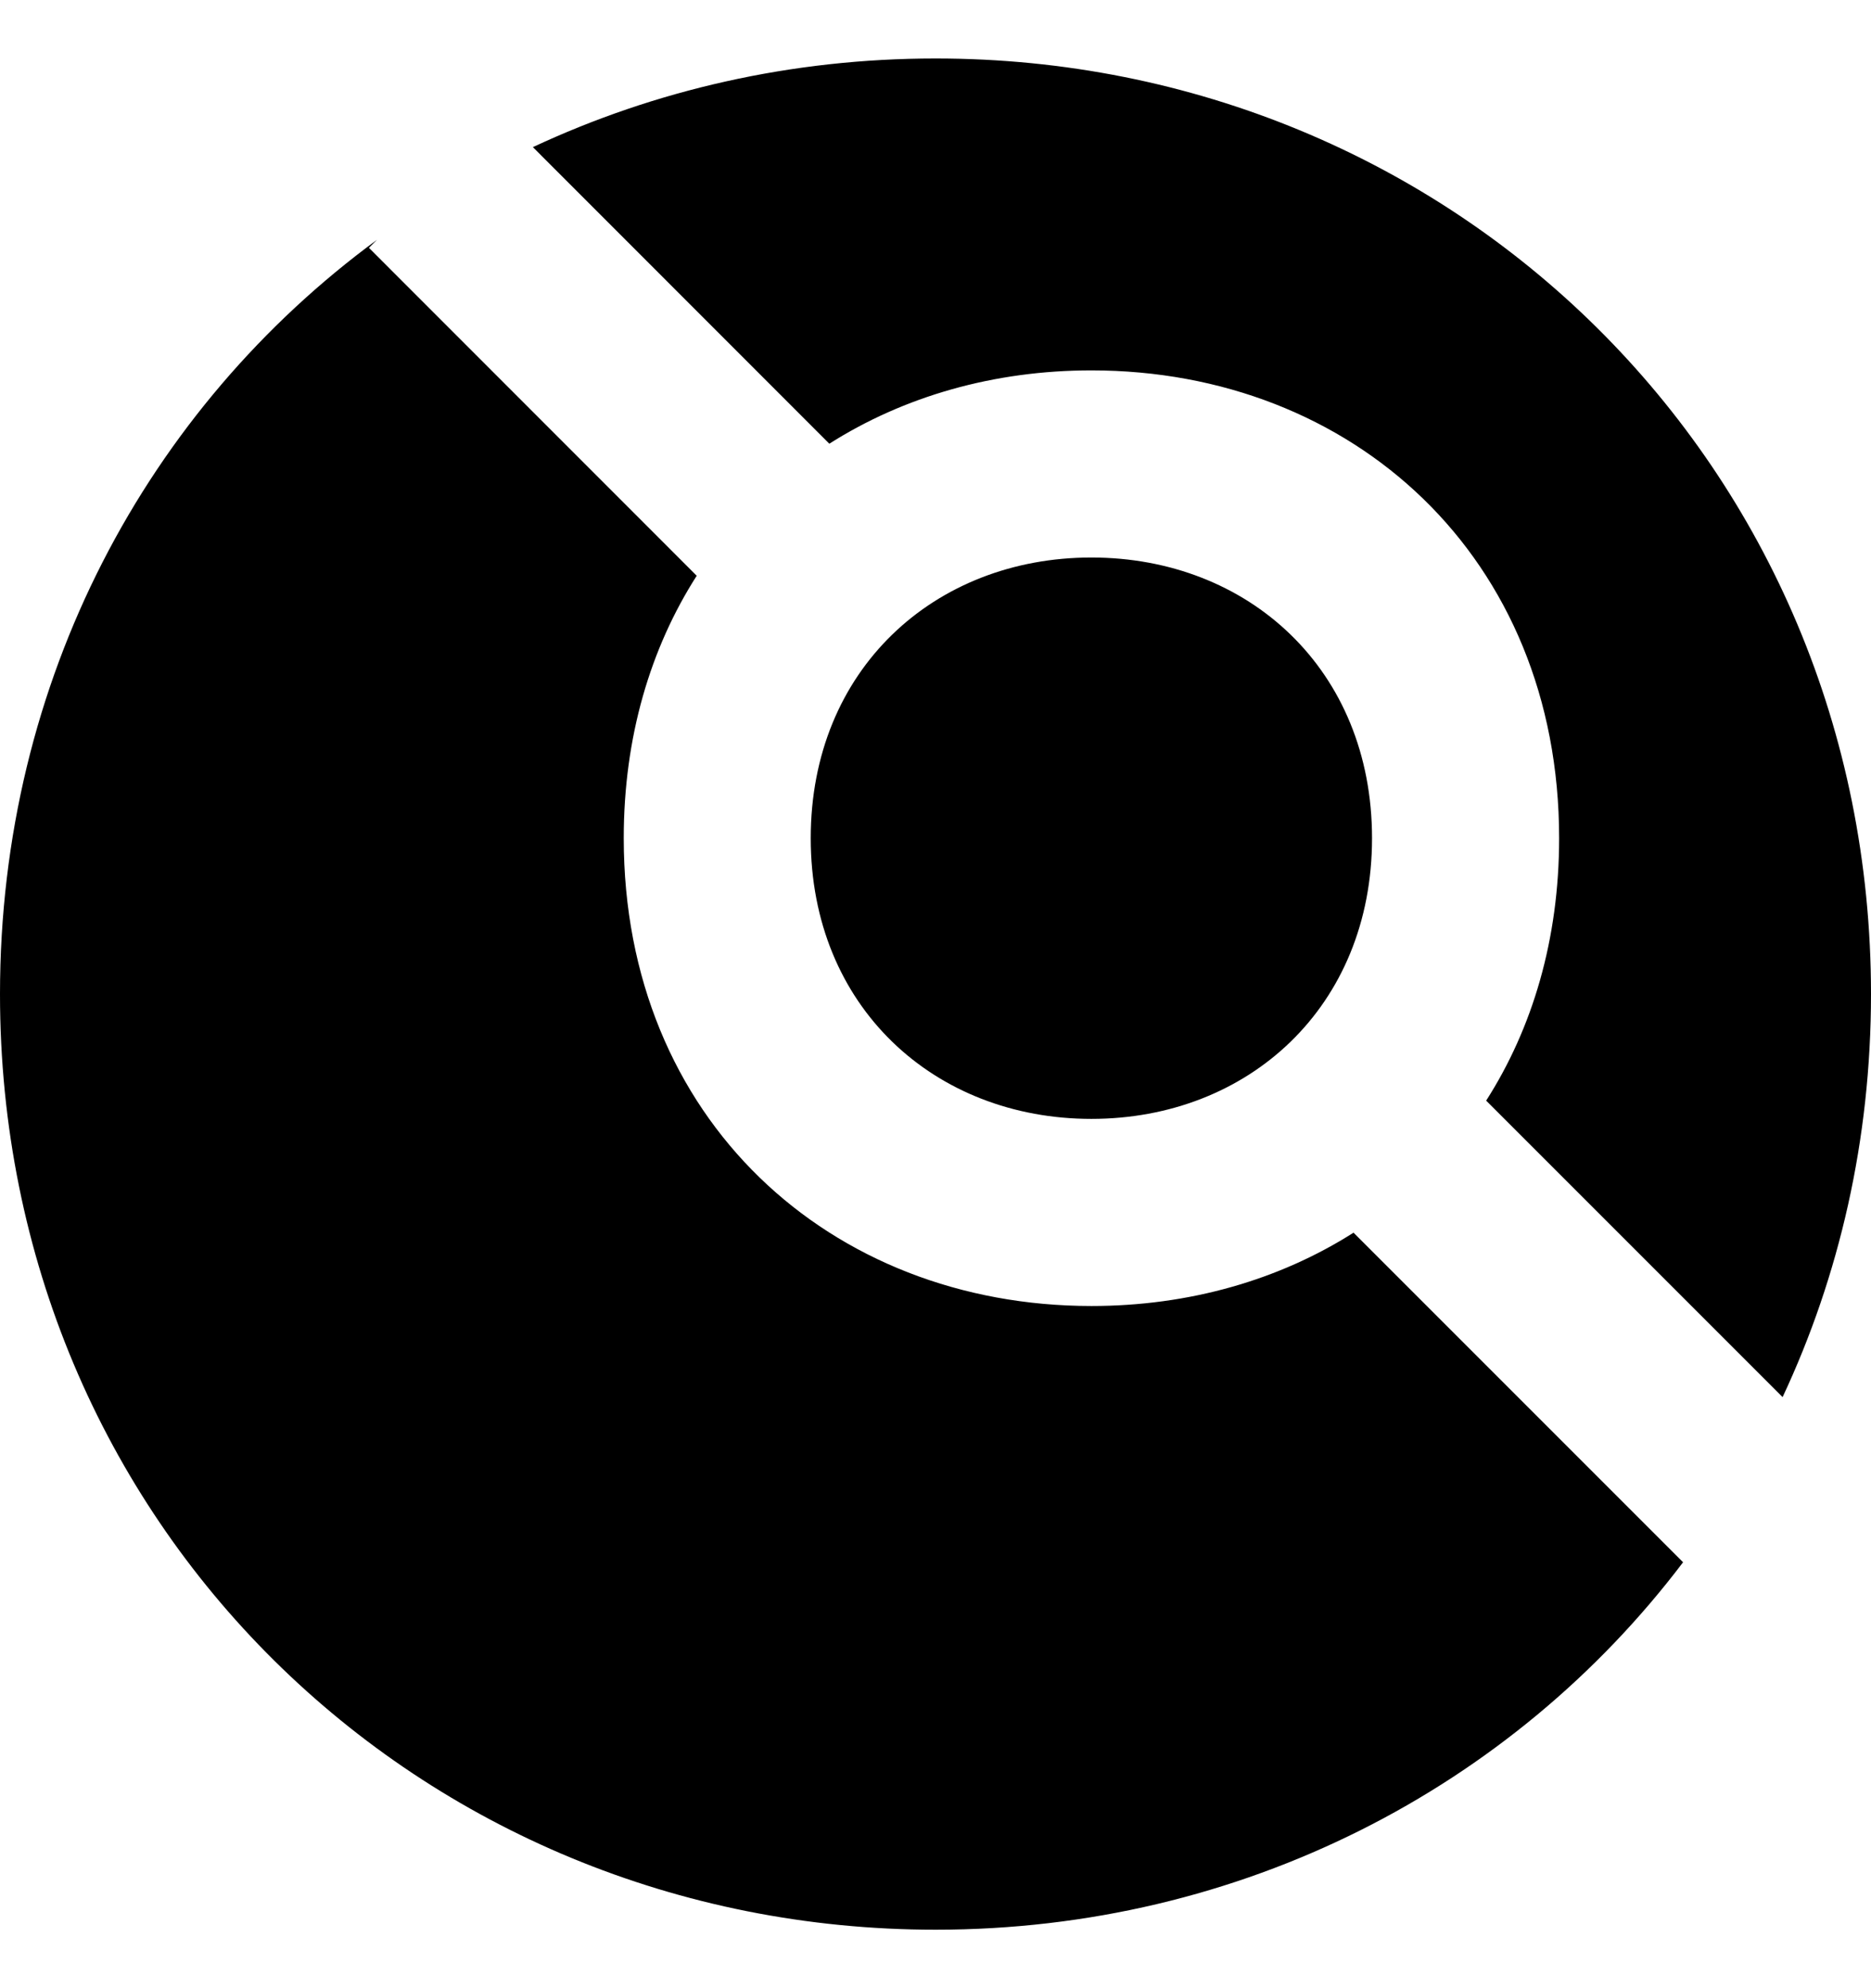 <svg width="16" height="17" viewBox="0 0 16 17" xmlns="http://www.w3.org/2000/svg">
  <g clip-path="url(#clip0_4071_547048)">
    <path fill-rule="evenodd" clip-rule="evenodd" fill="inherit"
          d="M3.223 2.051L3.155 2.119L5.958 4.923C5.562 5.542 5.334 6.302 5.334 7.167C5.334 9.571 7.099 11.167 9.334 11.167C10.169 11.167 10.939 10.944 11.575 10.54L14.393 13.358C12.933 15.286 10.613 16.5 8.001 16.5C3.583 16.5 0 13.027 0 8.5C0 5.808 1.267 3.488 3.223 2.051ZM4.557 1.258C5.599 0.771 6.767 0.5 8 0.5C12.418 0.5 16 3.973 16 8.5C16 9.745 15.729 10.911 15.244 11.946L12.709 9.411C13.105 8.792 13.333 8.032 13.333 7.167C13.333 4.763 11.568 3.167 9.333 3.167C8.498 3.167 7.728 3.39 7.092 3.794L4.557 1.258ZM9.333 9.567C7.992 9.567 6.933 8.609 6.933 7.167C6.933 5.724 7.992 4.767 9.333 4.767C10.675 4.767 11.733 5.724 11.733 7.167C11.733 8.609 10.675 9.567 9.333 9.567Z"/>
  </g>
  <defs>
    <clipPath id="clip0_4071_547048">
      <rect width="16" height="16" fill="inherit" transform="translate(0 0.5)"/>
    </clipPath>
  </defs>
</svg>
